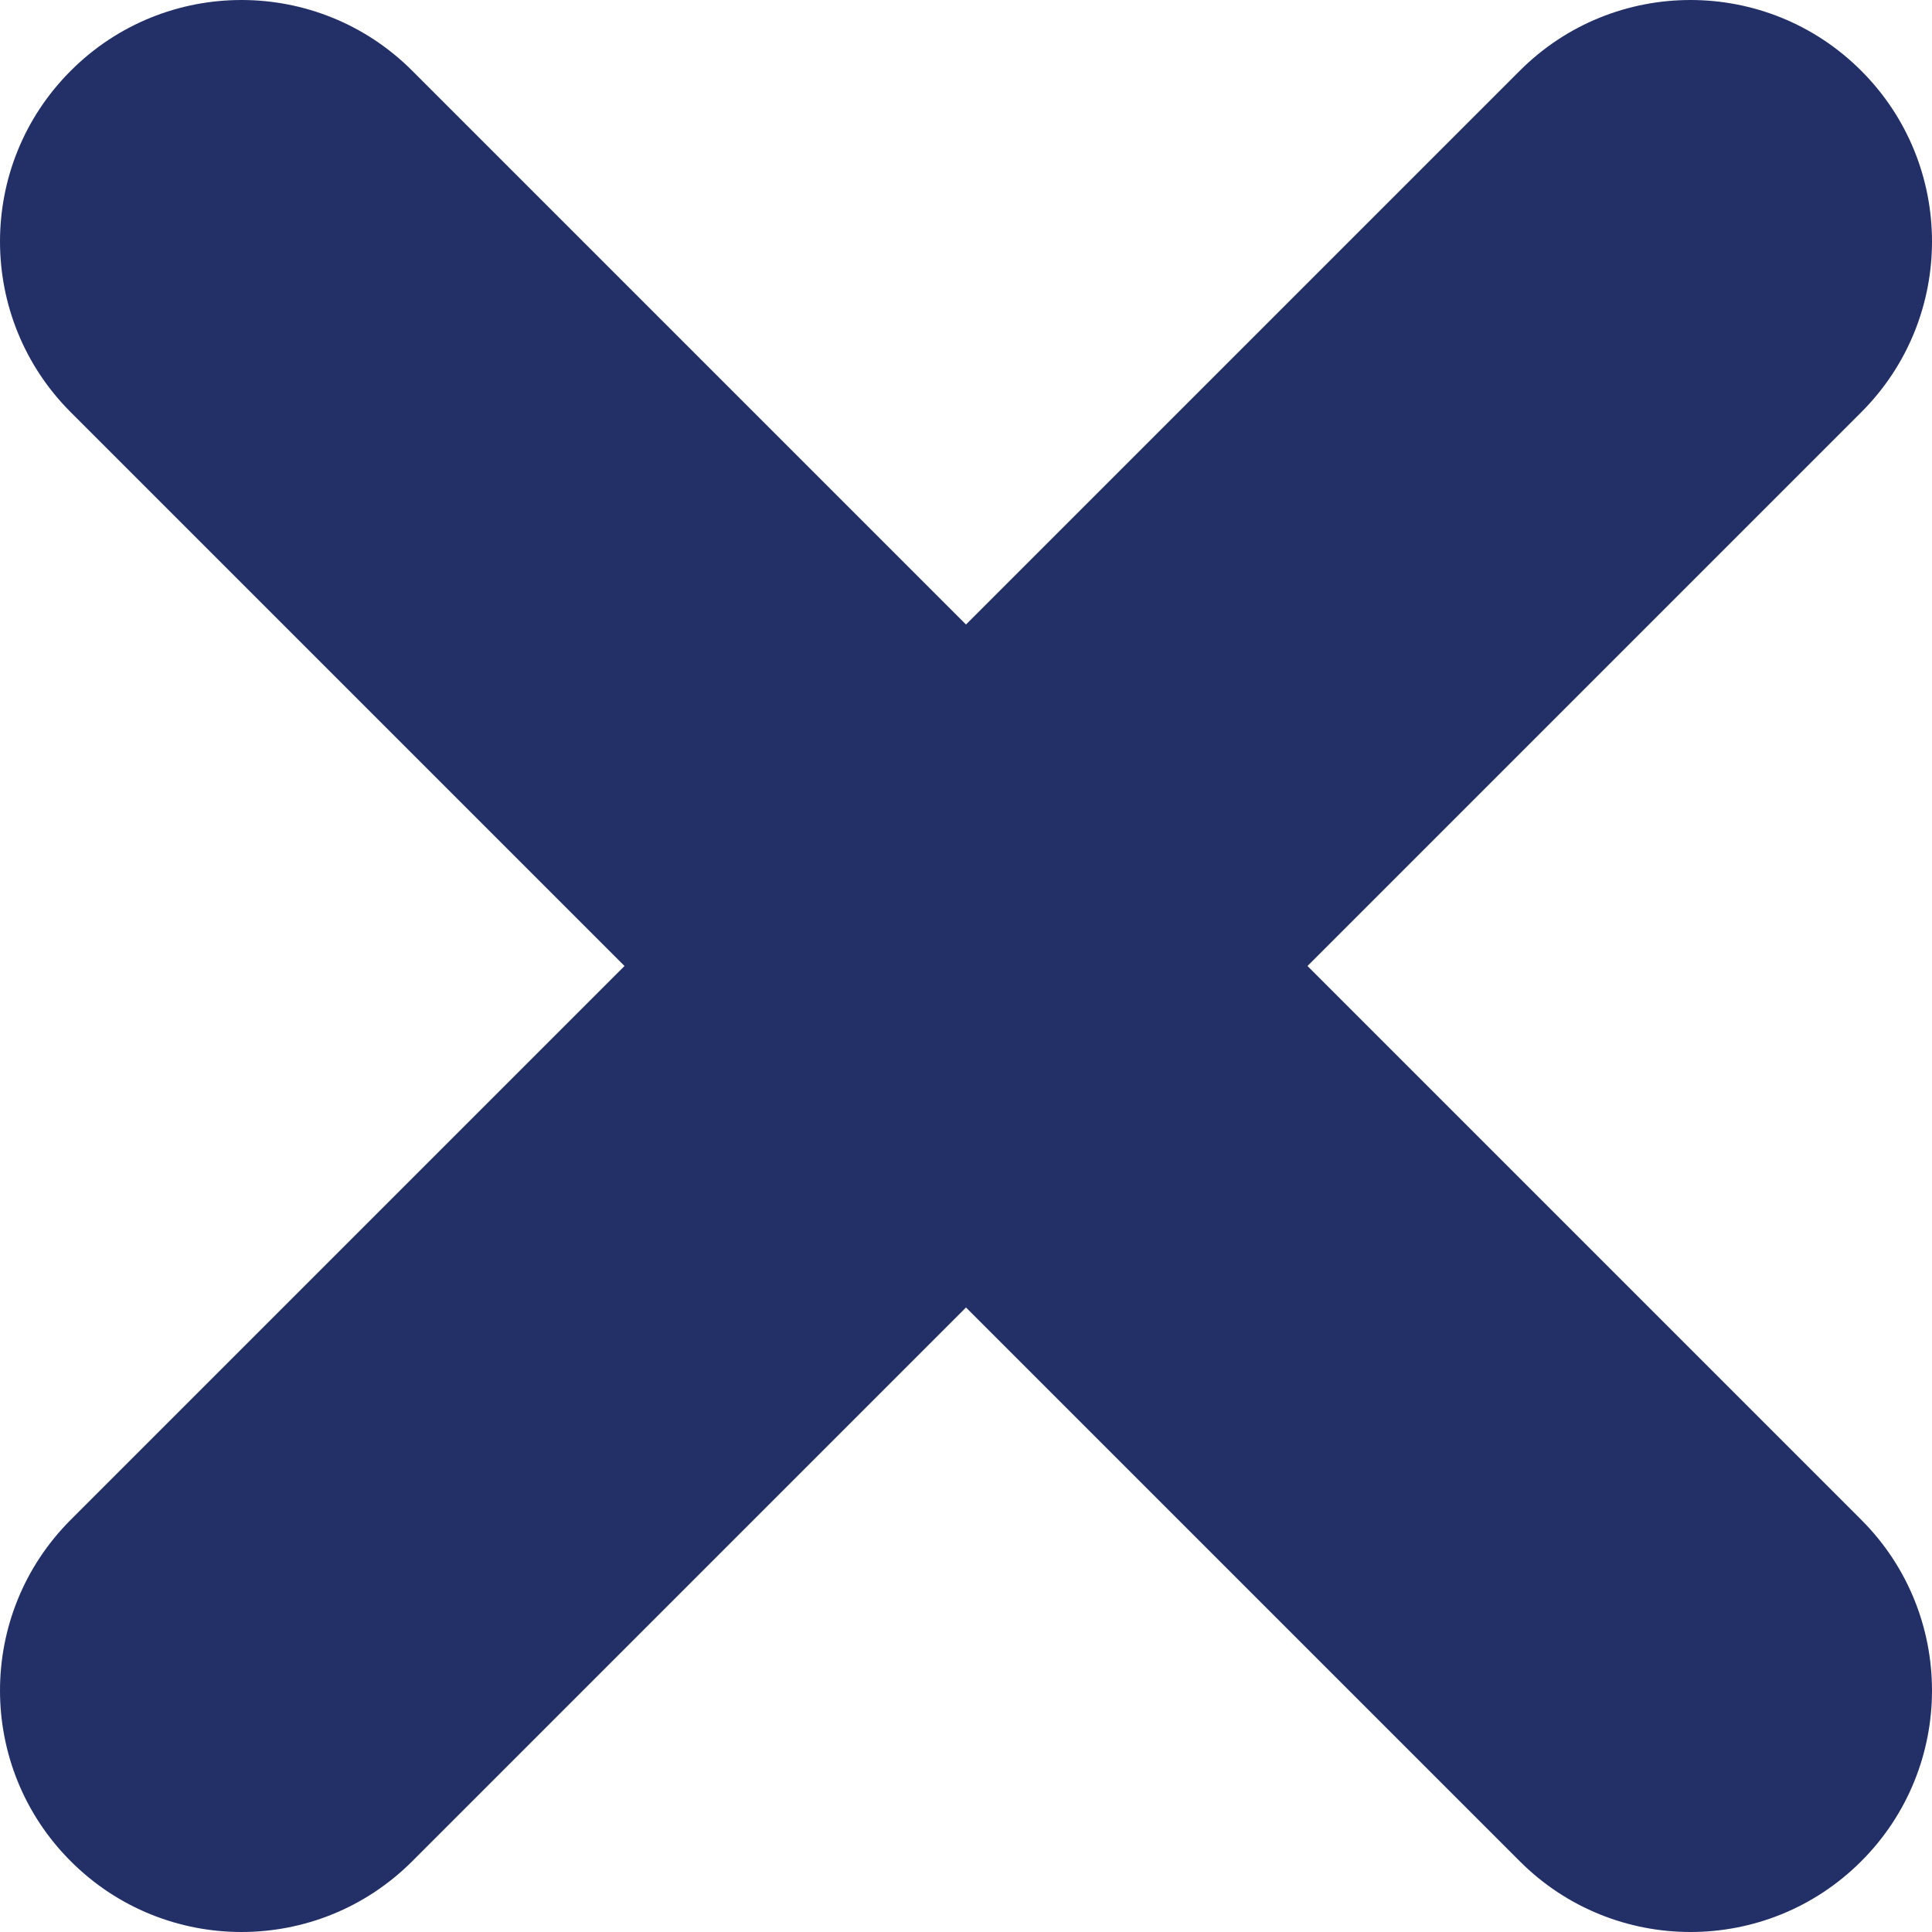 <svg width="24" height="24" viewBox="0 0 24 24" fill="none" xmlns="http://www.w3.org/2000/svg">
<path fill-rule="evenodd" clip-rule="evenodd" d="M0.879 0.879C2.05 -0.293 3.95 -0.293 5.121 0.879L23.121 18.879C24.293 20.05 24.293 21.95 23.121 23.121C21.95 24.293 20.05 24.293 18.879 23.121L0.879 5.121C-0.293 3.95 -0.293 2.05 0.879 0.879Z" fill="#233067"/>
<path fill-rule="evenodd" clip-rule="evenodd" d="M23.121 0.879C21.95 -0.293 20.05 -0.293 18.879 0.879L0.879 18.879C-0.293 20.05 -0.293 21.95 0.879 23.121C2.05 24.293 3.95 24.293 5.121 23.121L23.121 5.121C24.293 3.95 24.293 2.05 23.121 0.879Z" fill="#233067"/>
</svg>

